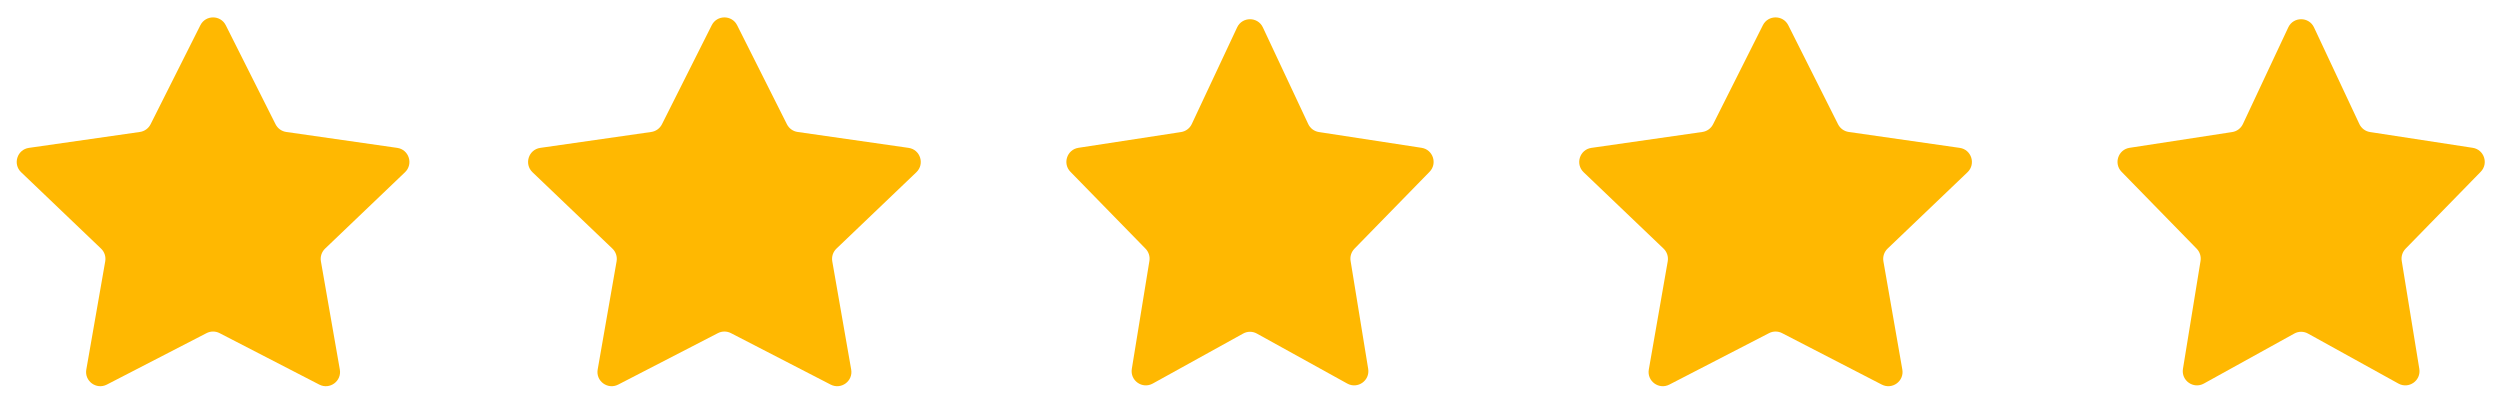 <svg width="88" height="14" viewBox="0 0 88 14" fill="none" xmlns="http://www.w3.org/2000/svg">
<path d="M7.053 0.888C7.238 0.521 7.762 0.521 7.947 0.888L9.7 4.375C9.774 4.521 9.914 4.622 10.076 4.645L13.982 5.205C14.395 5.264 14.558 5.773 14.257 6.062L11.443 8.751C11.322 8.867 11.267 9.035 11.296 9.199L11.962 13.008C12.033 13.415 11.607 13.727 11.24 13.538L7.729 11.726C7.585 11.652 7.415 11.652 7.271 11.726L3.76 13.538C3.393 13.727 2.967 13.415 3.038 13.008L3.704 9.199C3.733 9.035 3.678 8.867 3.557 8.751L0.743 6.062C0.442 5.773 0.605 5.264 1.018 5.205L4.924 4.645C5.086 4.622 5.226 4.521 5.3 4.375L7.053 0.888Z" fill="#FFB801"/>
<path d="M25.053 0.888C25.238 0.521 25.762 0.521 25.947 0.888L27.7 4.375C27.774 4.521 27.914 4.622 28.076 4.645L31.982 5.205C32.395 5.264 32.558 5.773 32.257 6.062L29.443 8.751C29.322 8.867 29.267 9.035 29.296 9.199L29.962 13.008C30.033 13.415 29.607 13.727 29.24 13.538L25.729 11.726C25.585 11.652 25.415 11.652 25.271 11.726L21.76 13.538C21.393 13.727 20.967 13.415 21.038 13.008L21.704 9.199C21.733 9.035 21.678 8.867 21.557 8.751L18.743 6.062C18.442 5.773 18.605 5.264 19.018 5.205L22.924 4.645C23.086 4.622 23.226 4.521 23.3 4.375L25.053 0.888Z" fill="#FFB801"/>
<path d="M43.547 0.964C43.727 0.581 44.273 0.581 44.453 0.964L46.05 4.367C46.12 4.517 46.262 4.623 46.426 4.648L50.039 5.203C50.441 5.265 50.605 5.756 50.321 6.047L47.676 8.755C47.566 8.869 47.515 9.028 47.541 9.185L48.16 12.984C48.227 13.396 47.79 13.704 47.425 13.502L44.242 11.742C44.091 11.658 43.909 11.658 43.758 11.742L40.575 13.502C40.21 13.704 39.773 13.396 39.84 12.984L40.459 9.185C40.485 9.028 40.434 8.869 40.324 8.755L37.679 6.047C37.395 5.756 37.559 5.265 37.961 5.203L41.574 4.648C41.738 4.623 41.88 4.517 41.95 4.367L43.547 0.964Z" fill="#FFB801"/>
<path d="M62.053 0.888C62.238 0.521 62.762 0.521 62.947 0.888L64.7 4.375C64.774 4.521 64.914 4.622 65.076 4.645L68.982 5.205C69.395 5.264 69.558 5.773 69.257 6.062L66.443 8.751C66.322 8.867 66.267 9.035 66.296 9.199L66.962 13.008C67.033 13.415 66.607 13.727 66.24 13.538L62.729 11.726C62.586 11.652 62.414 11.652 62.271 11.726L58.76 13.538C58.393 13.727 57.967 13.415 58.038 13.008L58.704 9.199C58.733 9.035 58.678 8.867 58.557 8.751L55.743 6.062C55.442 5.773 55.605 5.264 56.018 5.205L59.924 4.645C60.086 4.622 60.226 4.521 60.3 4.375L62.053 0.888Z" fill="#FFB801"/>
<path d="M80.547 0.964C80.727 0.581 81.273 0.581 81.453 0.964L83.05 4.367C83.121 4.517 83.262 4.623 83.426 4.648L87.039 5.203C87.441 5.265 87.605 5.756 87.321 6.047L84.676 8.755C84.566 8.869 84.515 9.028 84.541 9.185L85.16 12.984C85.227 13.396 84.79 13.704 84.425 13.502L81.242 11.742C81.091 11.658 80.909 11.658 80.758 11.742L77.575 13.502C77.21 13.704 76.773 13.396 76.84 12.984L77.459 9.185C77.485 9.028 77.434 8.869 77.324 8.755L74.679 6.047C74.395 5.756 74.559 5.265 74.961 5.203L78.574 4.648C78.738 4.623 78.879 4.517 78.95 4.367L80.547 0.964Z" fill="#FFB801"/>
</svg>
